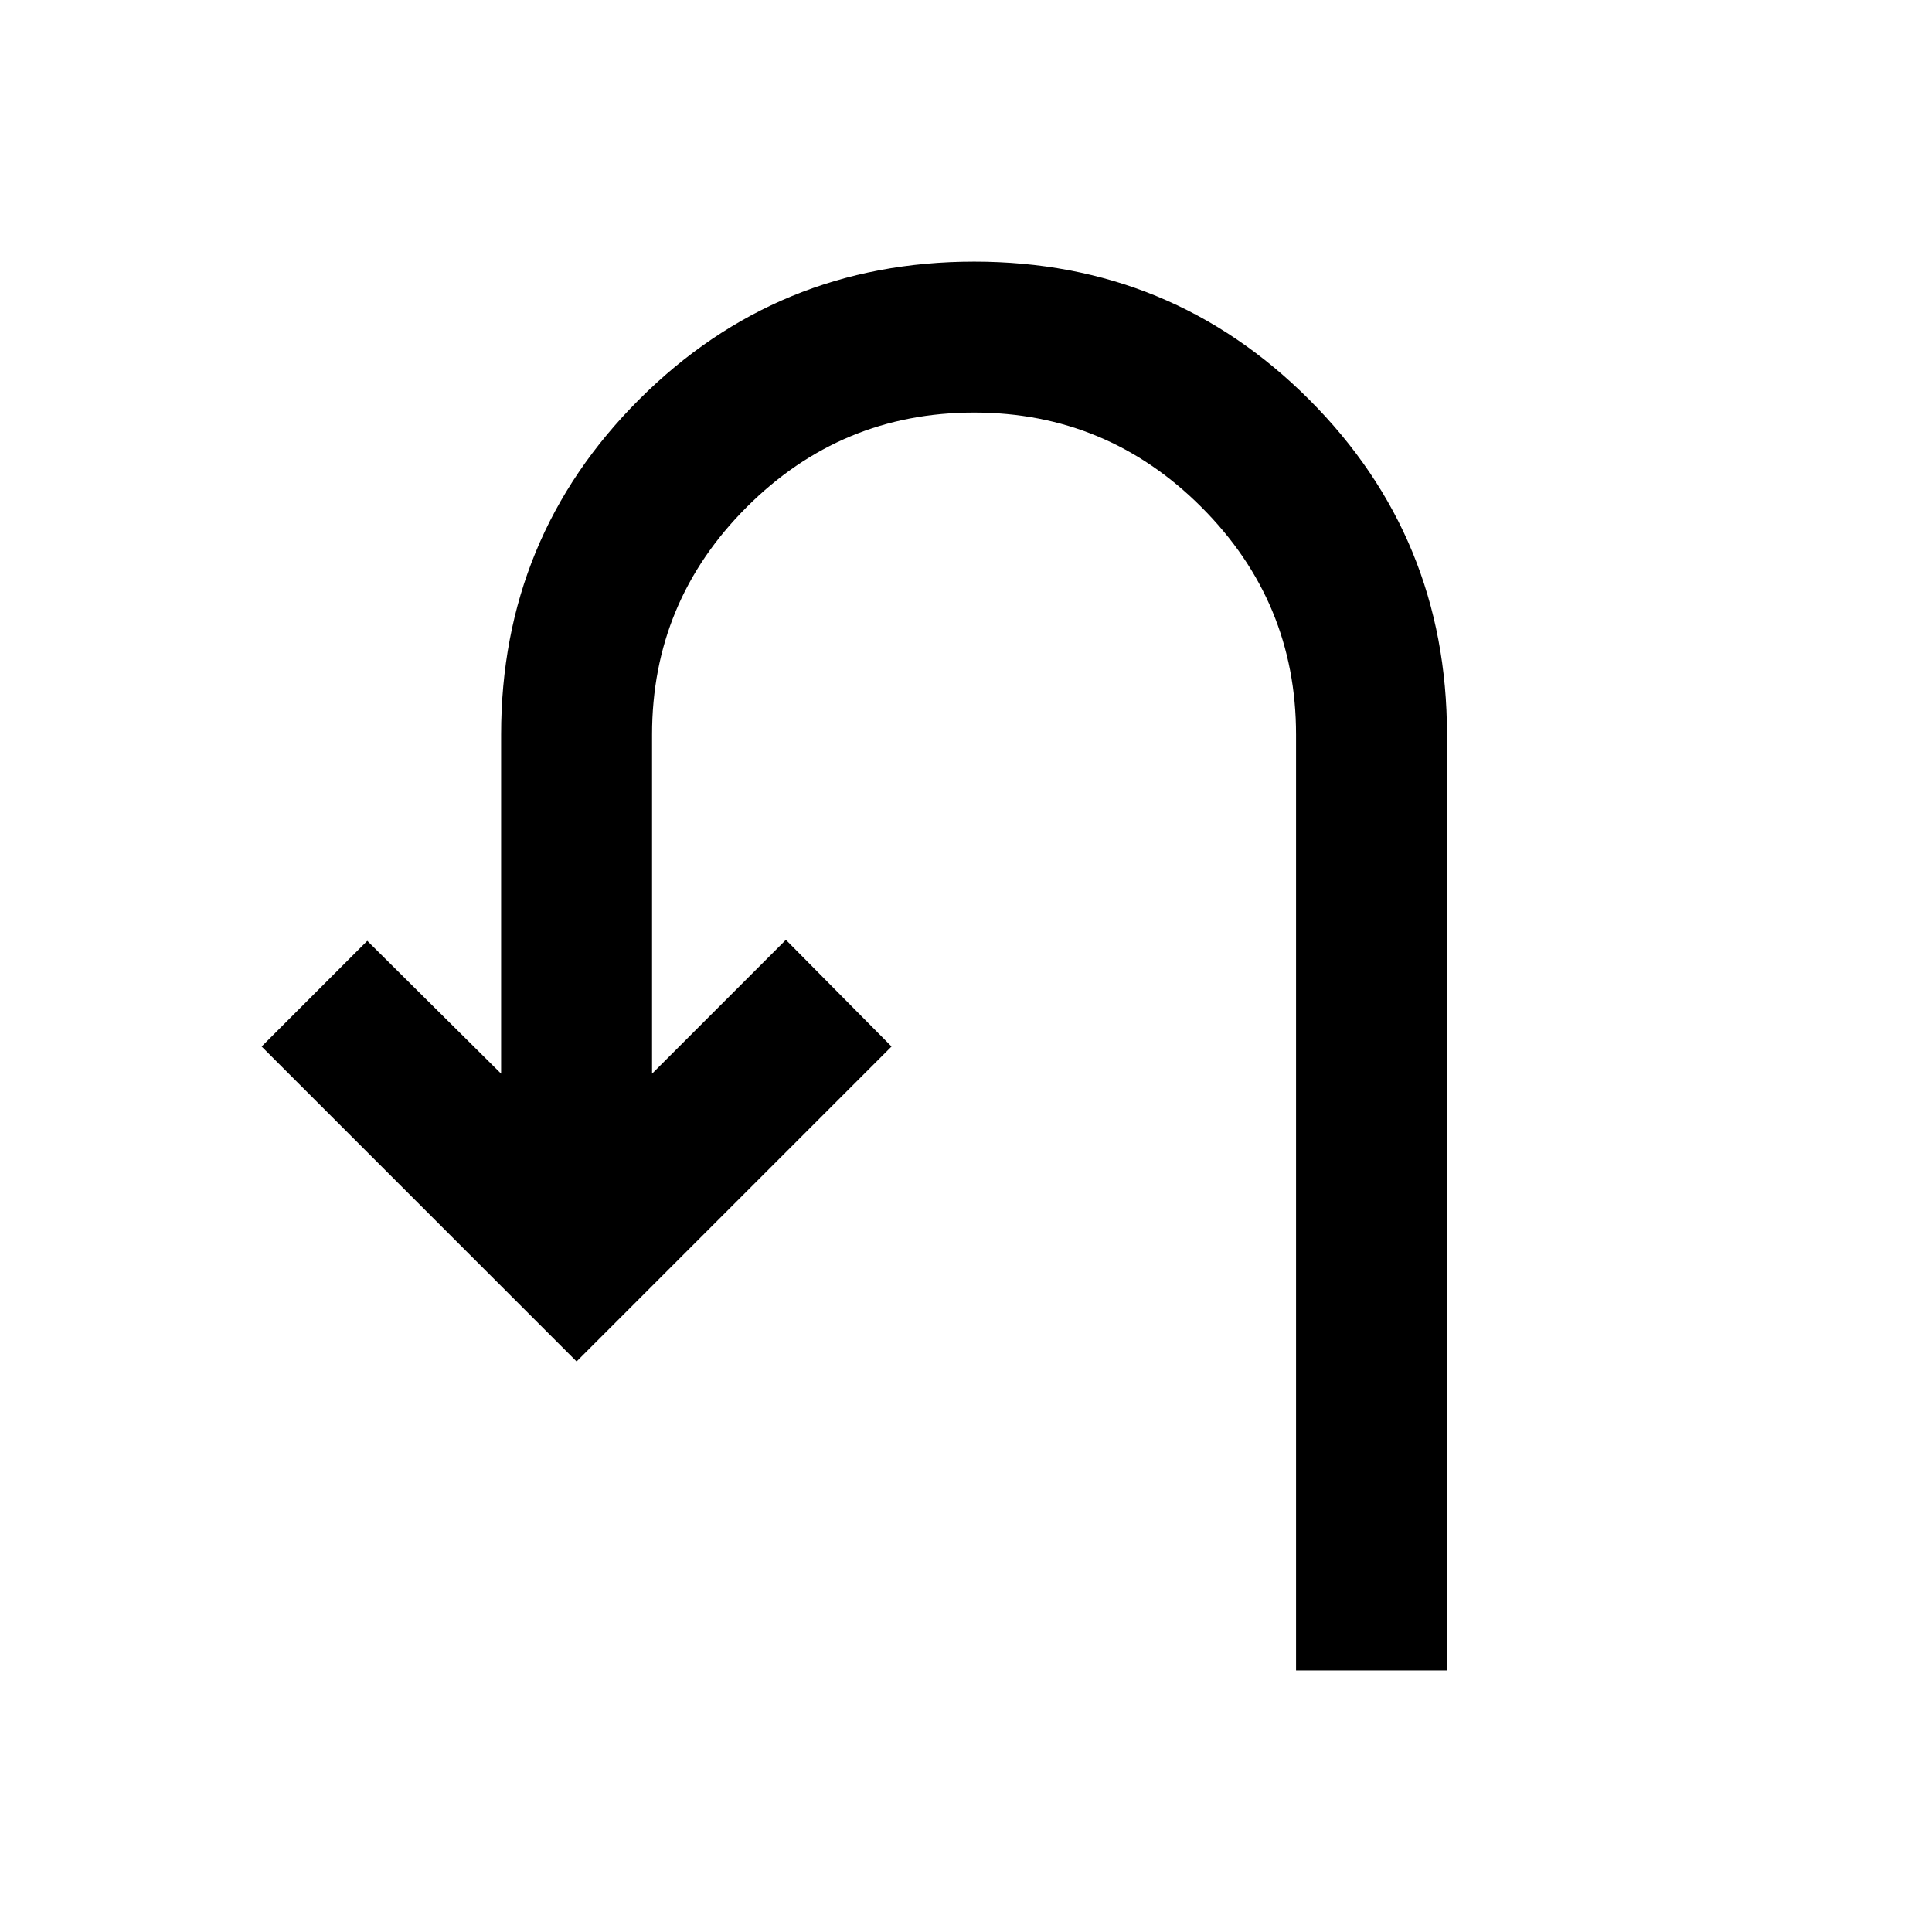 <svg xmlns="http://www.w3.org/2000/svg" height="24" viewBox="0 -960 960 960" width="24"><path d="M644-130v-465q0-66-47-113t-113-47q-66 0-113 47t-47 113v168.5l66.5-66.5 52.5 53-156.5 156.5L130-440l52.5-52.5 66.5 66V-595q0-97.92 68.56-166.46T484.06-830q97.94 0 166.44 68.54T719-595v465h-75Z"/></svg>